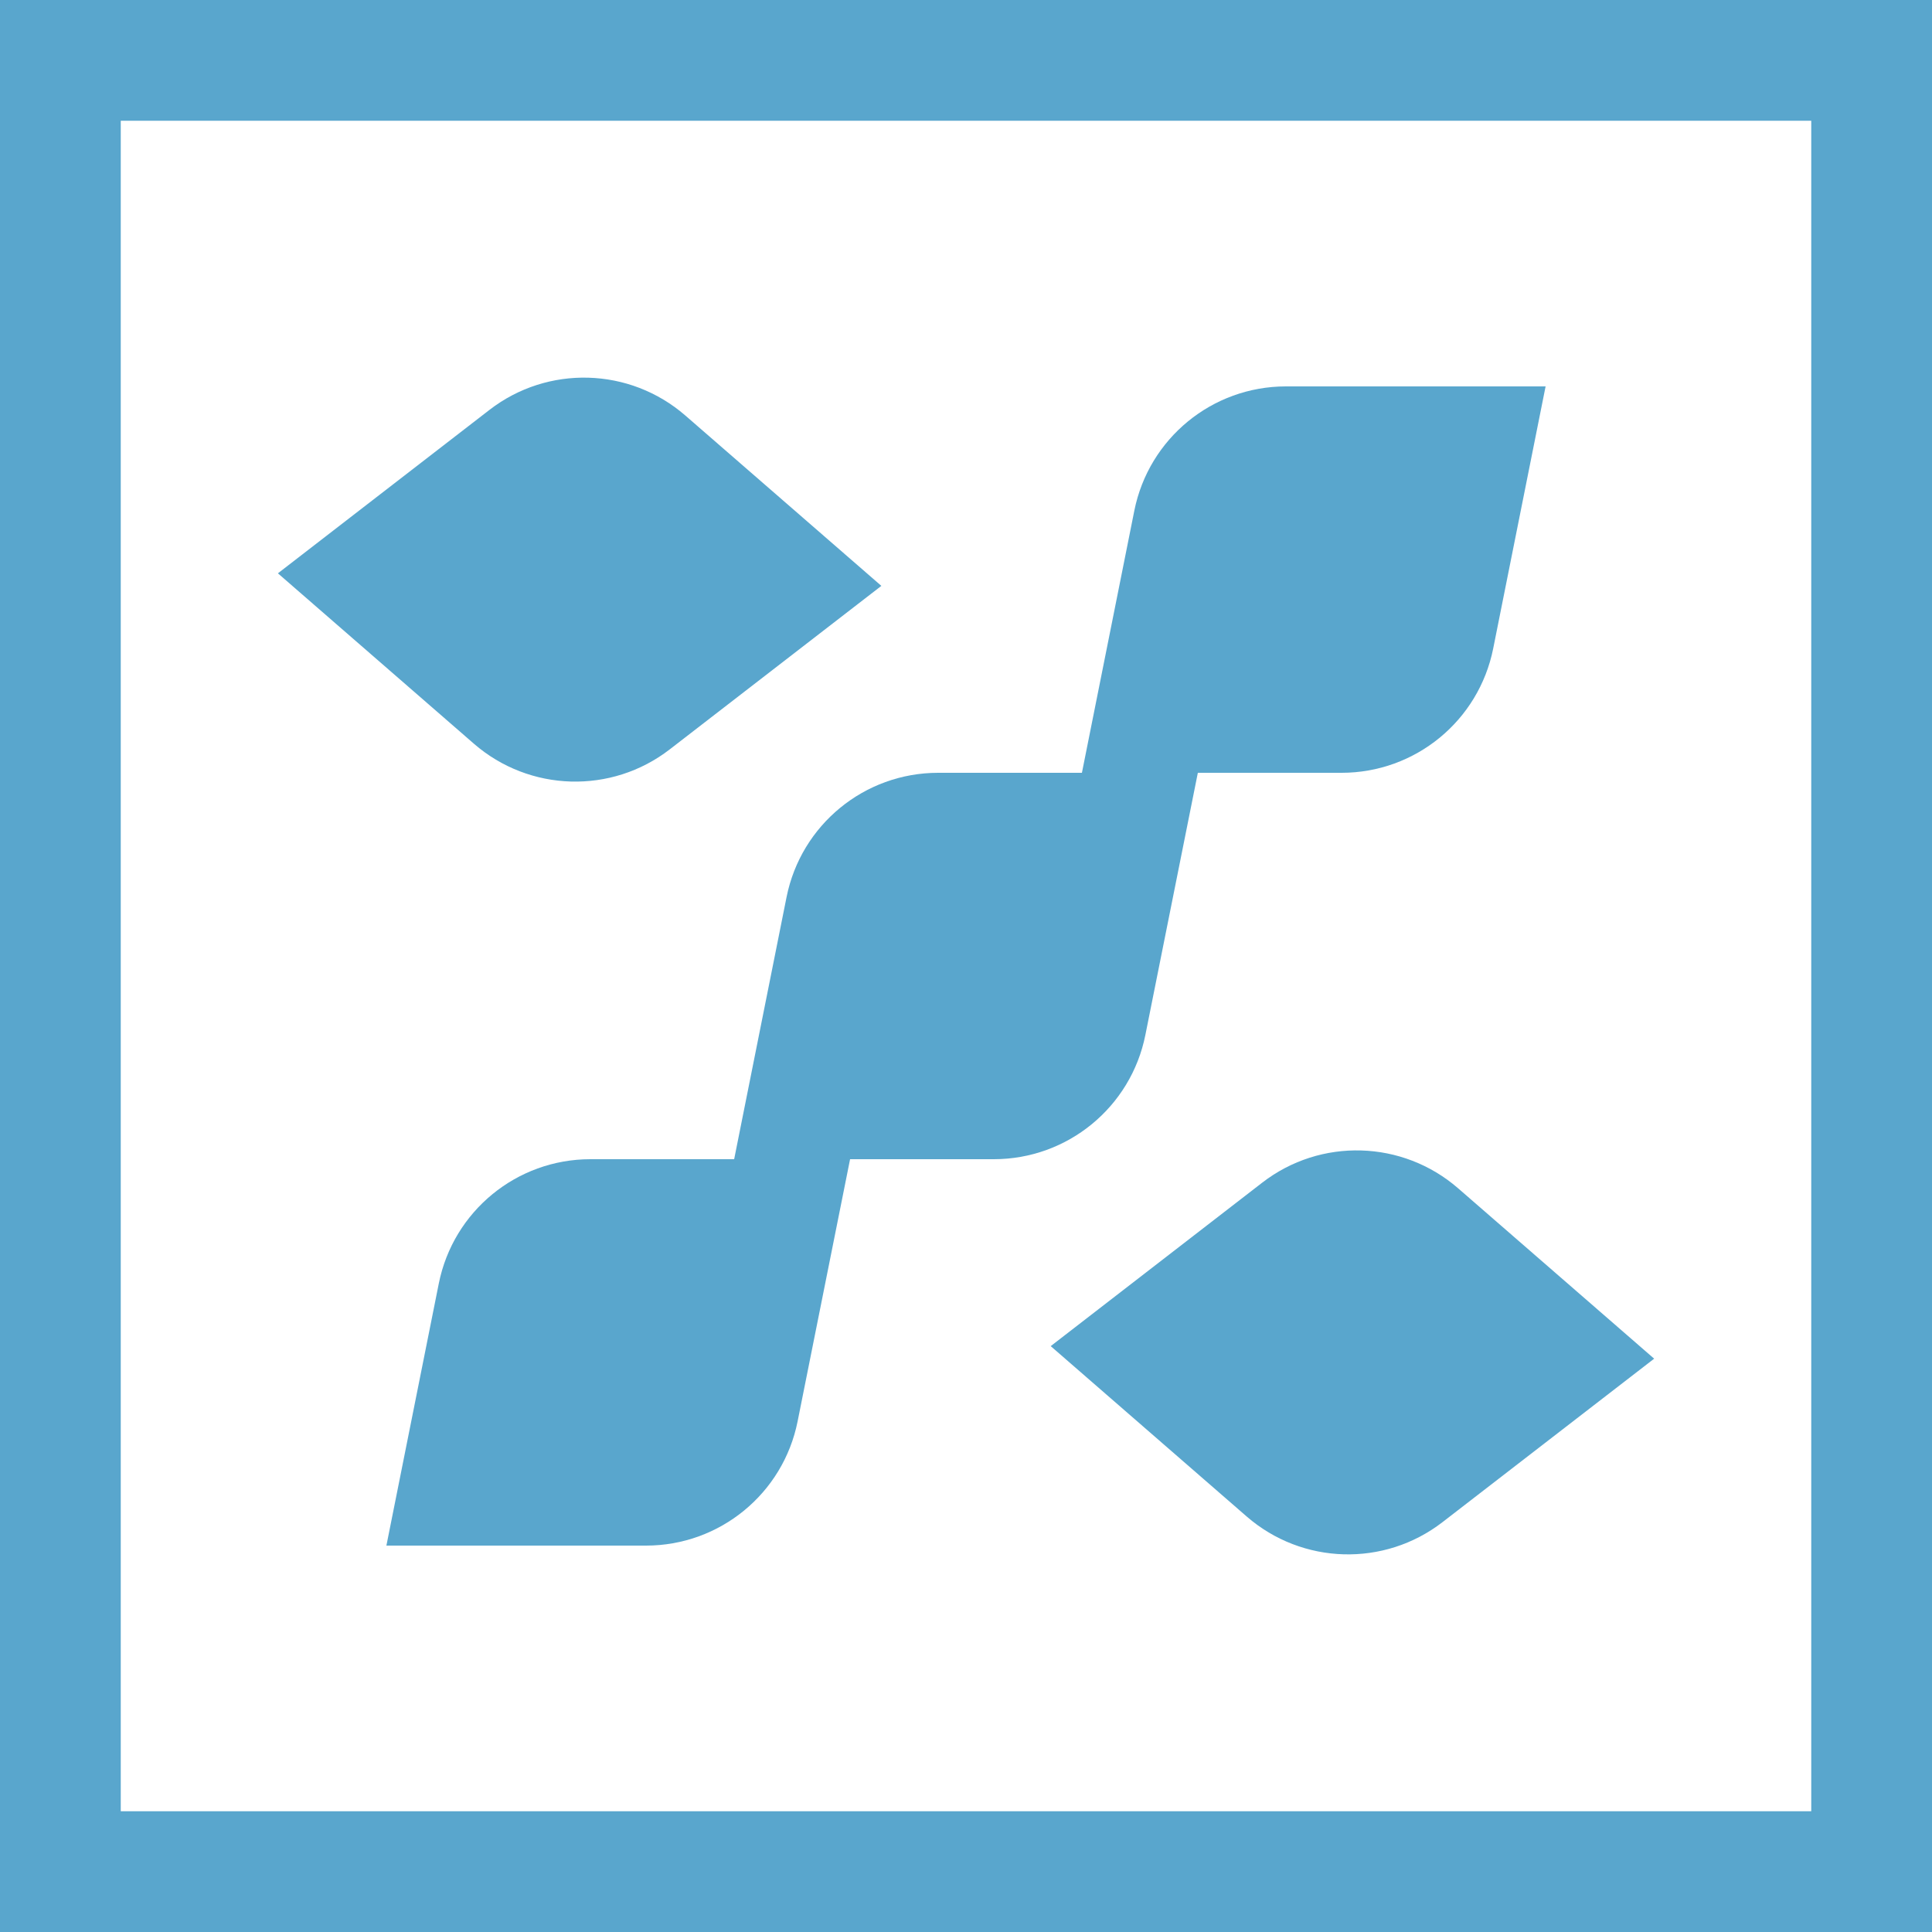 <svg width="32" height="32" viewBox="0 0 32 32" fill="none" xmlns="http://www.w3.org/2000/svg">
<g clip-path="url(#clip0_10089_8520)">
<path fill-rule="evenodd" clip-rule="evenodd" d="M30 2H2V30H30V2ZM0 0V32H32V0H0Z" fill="#59A6CD"/>
<path d="M8.107 6.789C9.072 6.043 10.43 6.082 11.351 6.882L14.598 9.704L11.093 12.412C10.128 13.158 8.77 13.118 7.849 12.318L4.603 9.496L8.107 6.789Z" fill="#59A6CD"/>
<path d="M13.028 14.858C13.268 13.661 14.318 12.8 15.539 12.8H19.84L18.971 17.142C18.732 18.339 17.681 19.2 16.461 19.2H12.16L13.028 14.858Z" fill="#59A6CD"/>
<path d="M7.268 21.258C7.508 20.061 8.558 19.2 9.779 19.2H14.08L13.211 23.542C12.972 24.739 11.921 25.6 10.701 25.6H6.4L7.268 21.258Z" fill="#59A6CD"/>
<path d="M20.907 19.588C21.872 18.842 23.23 18.882 24.151 19.682L27.398 22.504L23.893 25.211C22.928 25.957 21.57 25.918 20.649 25.118L17.403 22.296L20.907 19.588Z" fill="#59A6CD"/>
<path d="M18.788 8.458C19.028 7.261 20.078 6.4 21.299 6.4H25.6L24.732 10.742C24.492 11.939 23.442 12.8 22.221 12.8H17.92L18.788 8.458Z" fill="#59A6CD"/>
</g>
<defs>
<clipPath id="clip0_10089_8520">
<rect width="32" height="32" fill="white"/>
</clipPath>
</defs>
</svg>